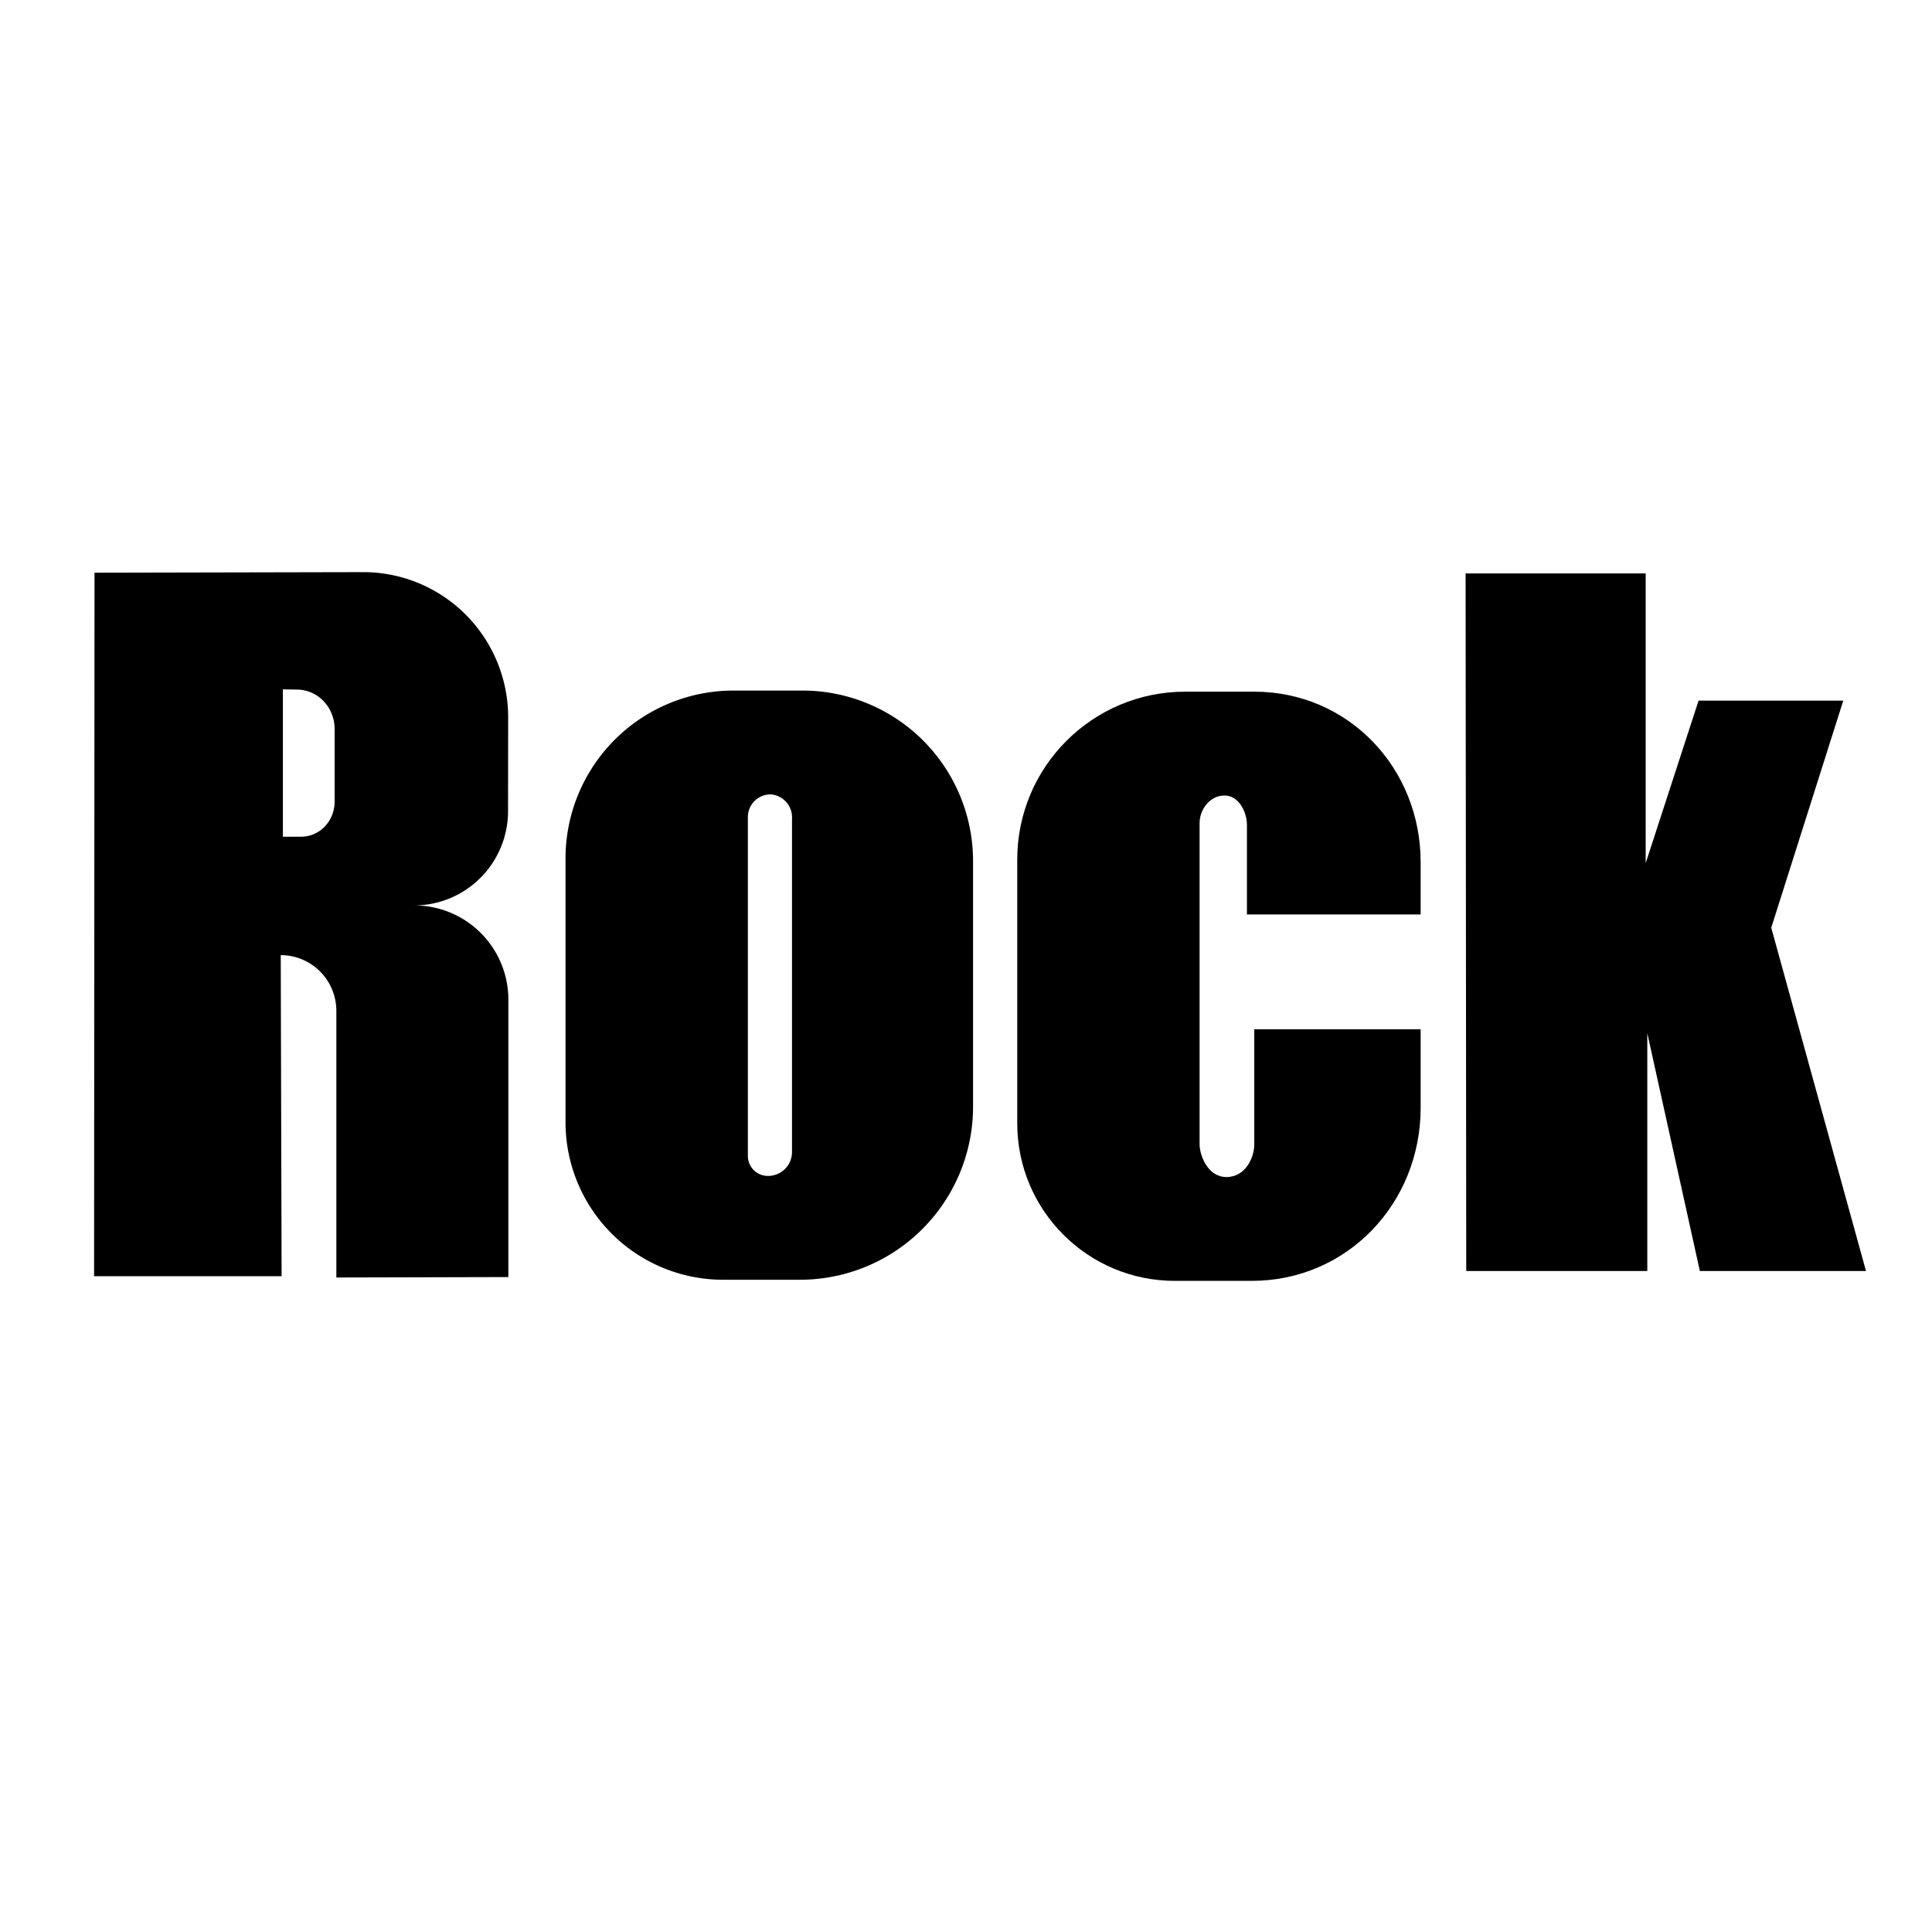 <?xml version="1.0" encoding="UTF-8" standalone="no"?>
<!-- Created with Inkscape (http://www.inkscape.org/) -->

<svg
   version="1.1"
   id="svg1"
   width="728"
   height="720"
   viewBox="0 0 728 720"
   sodipodi:docname="Rock logo texto negro.svg"
   inkscape:version="1.3.2 (091e20e, 2023-11-25, custom)"
   xml:space="preserve"
   xmlns:inkscape="http://www.inkscape.org/namespaces/inkscape"
   xmlns:sodipodi="http://sodipodi.sourceforge.net/DTD/sodipodi-0.dtd"
   xmlns="http://www.w3.org/2000/svg"
   xmlns:svg="http://www.w3.org/2000/svg"><defs
     id="defs1"><inkscape:path-effect
       effect="fillet_chamfer"
       id="path-effect5"
       is_visible="true"
       lpeversion="1"
       nodesatellites_param="F,0,0,1,0,6.836,0,1 @ F,0,0,1,0,7.383,0,1 @ F,0,0,1,0,7.187,0,1 @ F,0,0,1,0,6.016,0,1"
       radius="0"
       unit="px"
       method="auto"
       mode="F"
       chamfer_steps="1"
       flexible="false"
       use_knot_distance="true"
       apply_no_radius="true"
       apply_with_radius="true"
       only_selected="false"
       hide_knots="false" /><inkscape:path-effect
       effect="fillet_chamfer"
       id="path-effect4"
       is_visible="true"
       lpeversion="1"
       nodesatellites_param="F,0,0,1,0,50.547,0,1 @ F,0,0,1,0,51.328,0,1 @ F,0,0,1,0,52.109,0,1 @ F,0,0,1,0,47.422,0,1"
       radius="0"
       unit="px"
       method="auto"
       mode="F"
       chamfer_steps="1"
       flexible="false"
       use_knot_distance="true"
       apply_no_radius="true"
       apply_with_radius="true"
       only_selected="false"
       hide_knots="false" /><inkscape:path-effect
       effect="fillet_chamfer"
       id="path-effect3"
       is_visible="true"
       lpeversion="1"
       nodesatellites_param="F,0,0,1,0,0,0,1 @ F,0,0,1,0,0,0,1 @ F,0,0,1,0,21.921,0,1 @ F,0,0,1,0,24.07,0,1"
       radius="0"
       unit="px"
       method="auto"
       mode="F"
       chamfer_steps="1"
       flexible="false"
       use_knot_distance="true"
       apply_no_radius="true"
       apply_with_radius="true"
       only_selected="false"
       hide_knots="false" /><inkscape:path-effect
       effect="fillet_chamfer"
       id="path-effect2"
       is_visible="true"
       lpeversion="1"
       nodesatellites_param="F,0,0,1,0,0,0,1 @ F,0,0,1,0,93.138,0,1 @ F,0,0,1,0,60.215,0,1 @ F,0,0,1,0,0,0,1 @ F,0,1,1,0,60.215,0,1 @ F,0,0,1,0,0,0,1 @ F,0,0,1,0,0,0,1 @ F,0,0,1,0,35.632,0,1 @ F,0,0,1,0,0,0,1 @ F,0,0,1,0,0,0,1 @ F,0,0,1,0,0,0,1"
       radius="0"
       unit="px"
       method="auto"
       mode="F"
       chamfer_steps="1"
       flexible="false"
       use_knot_distance="true"
       apply_no_radius="true"
       apply_with_radius="true"
       only_selected="false"
       hide_knots="false" /></defs><sodipodi:namedview
     id="namedview1"
     pagecolor="#ffffff"
     bordercolor="#999999"
     borderopacity="1"
     inkscape:showpageshadow="2"
     inkscape:pageopacity="0"
     inkscape:pagecheckerboard="0"
     inkscape:deskcolor="#d1d1d1"
     showgrid="true"
     inkscape:zoom="0.64"
     inkscape:cx="272.65625"
     inkscape:cy="296.875"
     inkscape:window-width="1366"
     inkscape:window-height="768"
     inkscape:window-x="0"
     inkscape:window-y="0"
     inkscape:window-maximized="1"
     inkscape:current-layer="layer3"><inkscape:grid
       id="grid1"
       units="px"
       originx="0"
       originy="0"
       spacingx="1"
       spacingy="1"
       empcolor="#0099e5"
       empopacity="0.302"
       color="#0099e5"
       opacity="0.149"
       empspacing="5"
       dotted="false"
       gridanglex="30"
       gridanglez="30"
       visible="true" /></sodipodi:namedview><g
     inkscape:groupmode="layer"
     id="layer3"
     inkscape:label="Layer 1"
     style="opacity:1;fill:#000000"><path
       d="M 276.379,260.231 A 63.283,63.283 0 0 0 213.096,323.514 v 99.375 a 59.371,59.371 0 0 0 59.371,59.371 h 28.952 a 65.239,65.239 0 0 0 65.239,-65.239 V 324.492 A 64.261,64.261 0 0 0 302.397,260.231 Z m 13.987,39.124 a 8.676,8.676 0 0 1 8.069,9.243 V 434.137 a 8.999,8.999 0 0 1 -8.999,8.999 h -0.098 a 7.531,7.531 0 0 1 -7.531,-7.531 V 307.913 a 8.558,8.558 0 0 1 8.558,-8.558 z"
       style="display:inline;opacity:1;stroke-width:1.983;fill:#000000"
       id="path5" /><path
       d="m 446.593,260.652 c -34.95,0 -63.283,28.333 -63.283,63.283 v 99.375 c 0,32.79 26.581,59.371 59.371,59.371 h 28.952 c 36.031,0 63.683,-29.209 63.683,-65.239 v -29.568 h -62.69 v 43.4 c 0,4.97 -3.344,12.284 -10.461,12.284 -7.117,0 -10.144,-8.213 -10.144,-12.373 V 310.063 c 0,-4.727 3.649,-10.287 9.423,-10.287 5.041,0 8.307,5.673 8.415,10.972 v 33.857 h 65.456 v -19.692 c 0,-35.491 -27.215,-64.261 -62.705,-64.261 z"
       style="display:inline;opacity:1;stroke-width:1.983;fill:#000000"
       id="path6"
       sodipodi:nodetypes="ssssssccscscscccsss" /><path
       style="opacity:1;fill:#000000;stroke-width:1.967"
       d="m 552.253,216.094 h 67.856 v 109.181 l 19.929,-61.254 h 54.529 l -27.142,85.584 35.701,129.354 h -62.599 l -19.807,-89.619 v 89.619 h -68.223 z"
       id="path7" /><path
       d="M 136.781,215.602 35.615,215.814 35.453,480.923 h 70.659 l -0.325,-120.992 a 20.954,21.007 0 0 1 20.955,21.006 v 100.474 l 64.812,-0.164 V 376.703 a 35.411,35.5 0 0 0 -35.411,-35.5 h -0.163 a 35.457,35.546 0 0 0 35.457,-35.5 l 0.046,-35.304 a 54.588,54.725 0 0 0 -54.702,-54.796 z m -30.182,44.171 5.514,0.091 a 14.204,14.865 0 0 1 13.978,14.863 v 27.387 a 12.603,13.188 0 0 1 -12.602,13.188 h -6.89 z"
       style="display:inline;opacity:1;fill:#000000;stroke-width:0.925"
       id="path4" /></g></svg>
